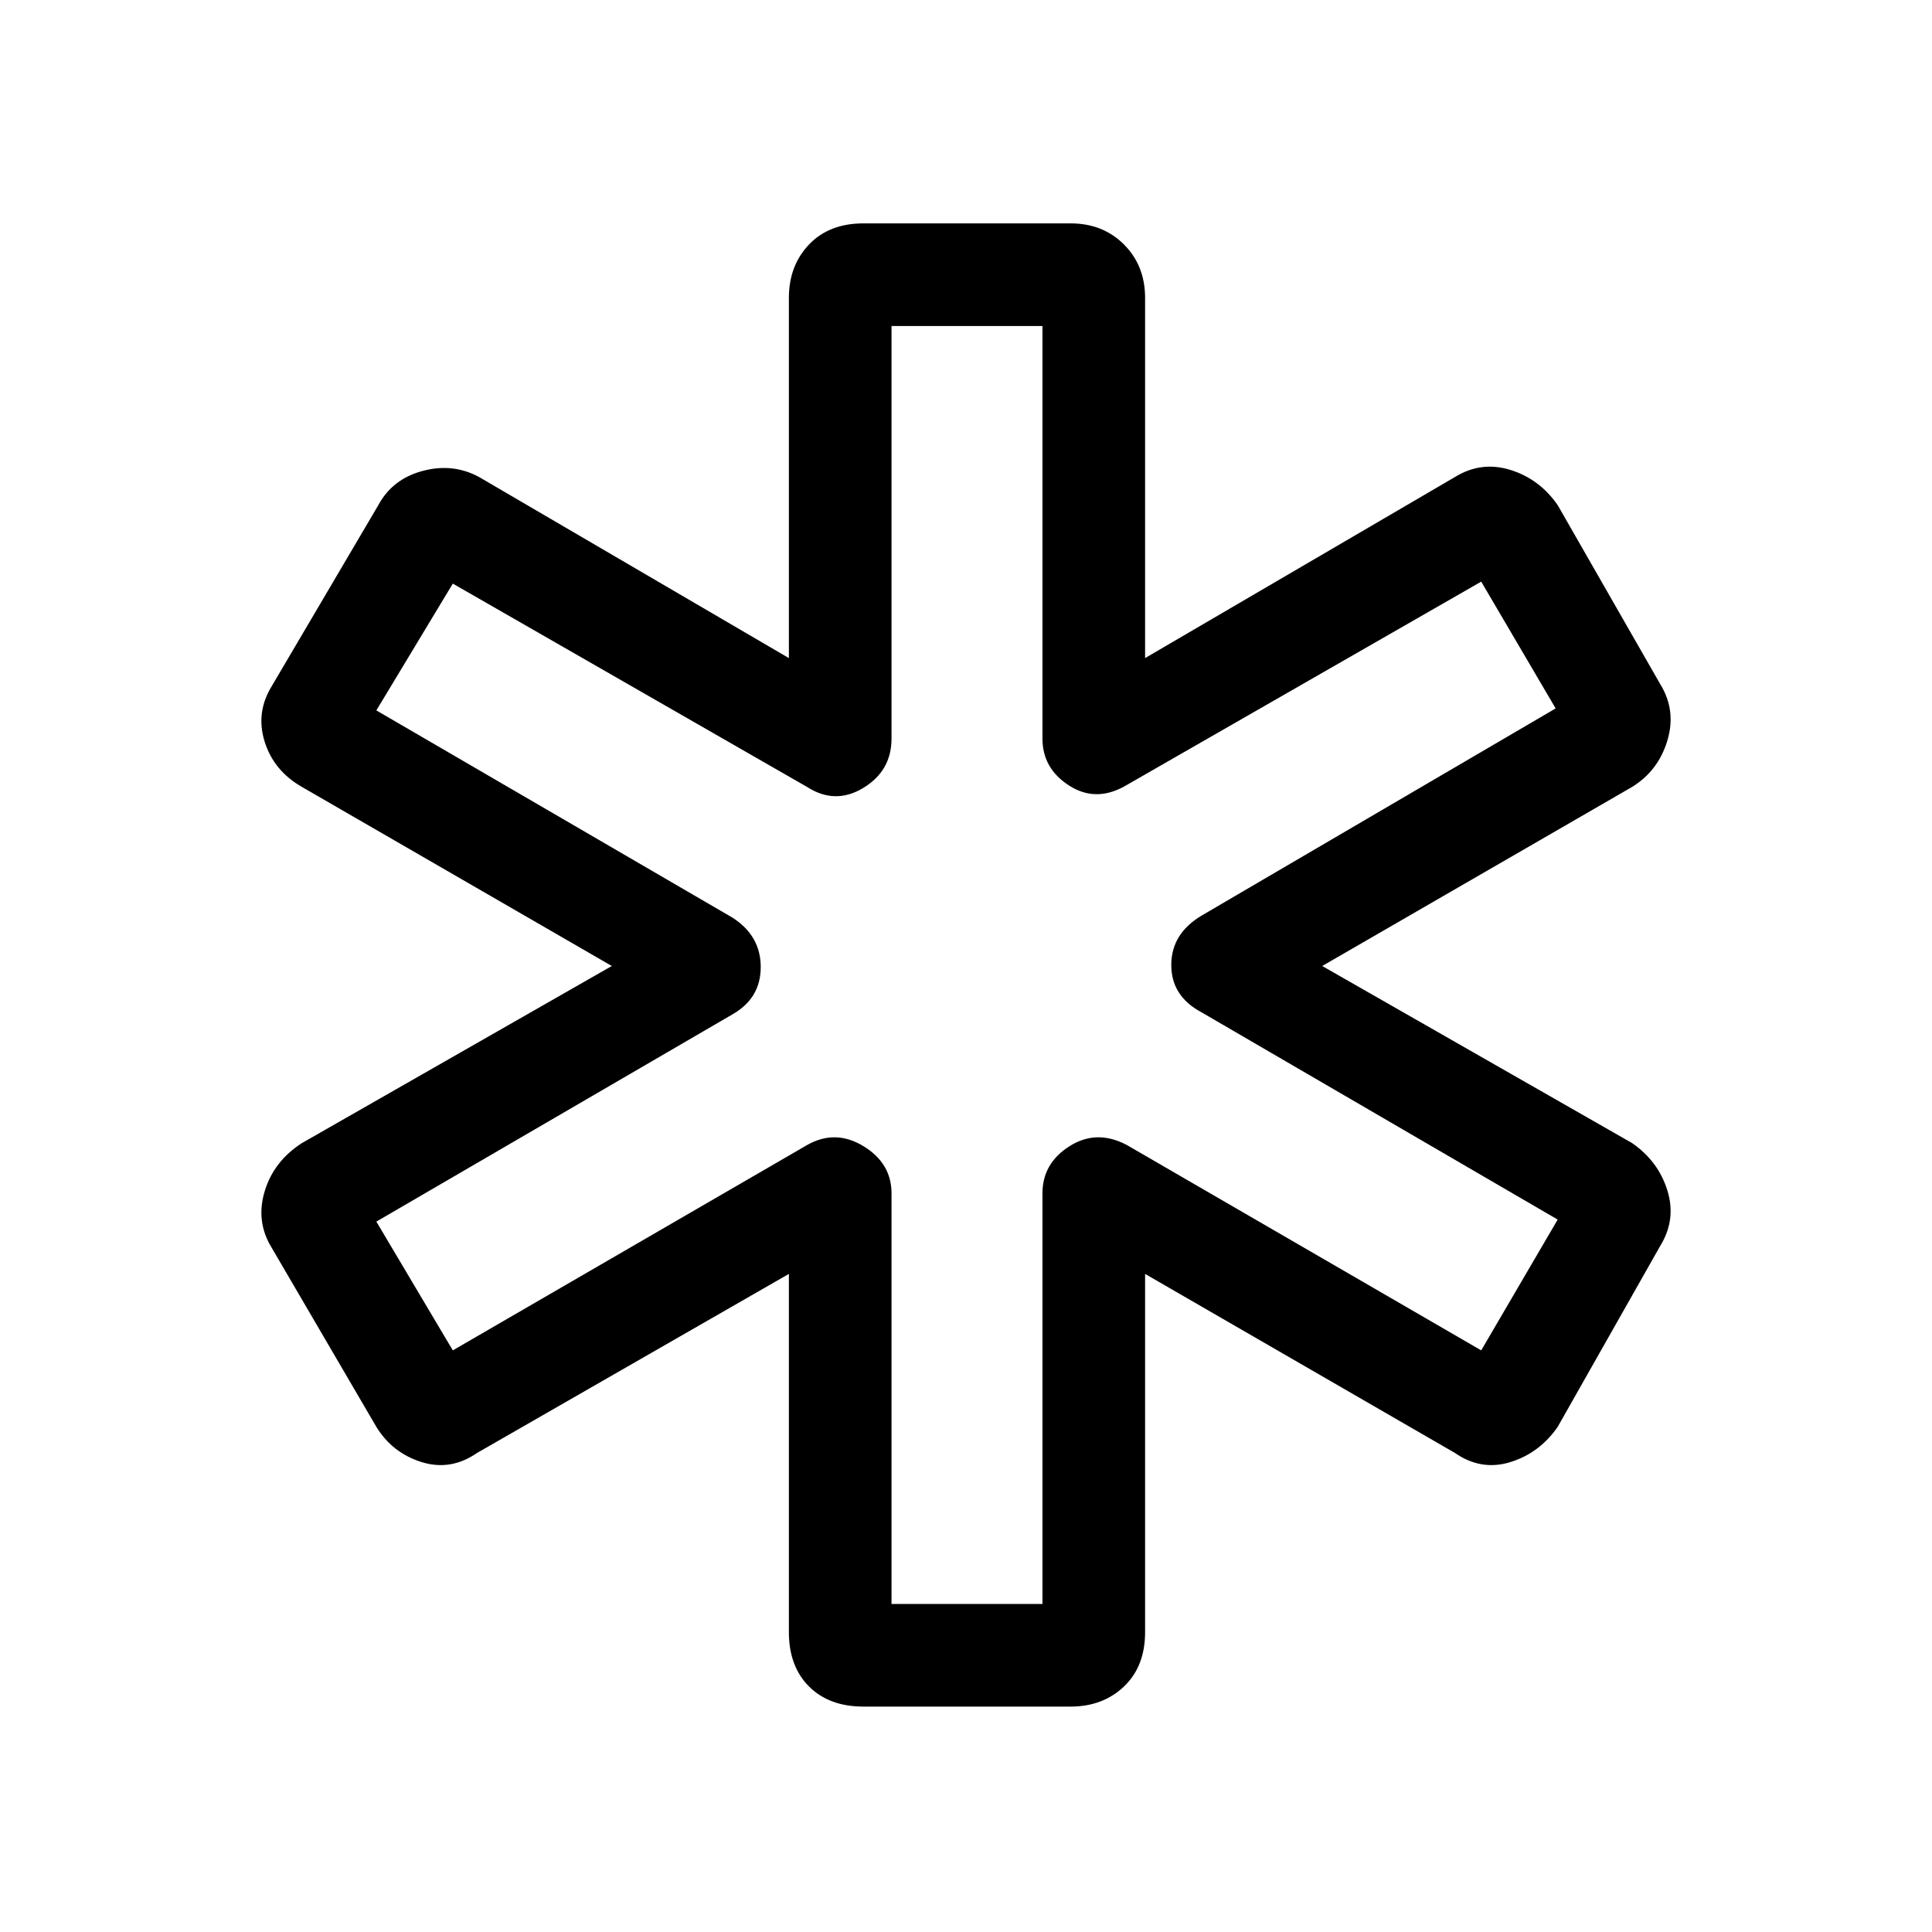 <svg xmlns="http://www.w3.org/2000/svg" height="40" width="40"><path d="M17.875 35.333q-.708 0-1.125-.416-.417-.417-.417-1.125v-7.417l-6.458 3.708q-.542.375-1.146.188-.604-.188-.937-.729l-2.167-3.709q-.333-.541-.146-1.166.188-.625.771-1L12.667 20 6.25 16.292q-.583-.334-.771-.938-.187-.604.146-1.146l2.208-3.75q.292-.541.917-.708.625-.167 1.167.125l6.416 3.75V6.167q0-.667.417-1.105.417-.437 1.125-.437h4.292q.666 0 1.104.437.437.438.437 1.105v7.458l6.417-3.75q.542-.333 1.146-.146.604.188.979.729l2.125 3.709q.333.541.146 1.166-.188.625-.729.959L27.375 20l6.417 3.667q.541.375.729.979.187.604-.146 1.146l-2.125 3.75q-.375.541-.979.729-.604.187-1.146-.188l-6.417-3.708v7.417q0 .708-.437 1.125-.438.416-1.104.416Zm.583-2.125h3.125v-8.5q0-.625.563-.979.562-.354 1.187-.021l7.334 4.25 1.583-2.708-7.375-4.292q-.625-.333-.625-.979 0-.646.625-1.021l7.333-4.291-1.541-2.625-7.334 4.208q-.625.375-1.187.021-.563-.354-.563-.979V6.75h-3.125v8.542q0 .666-.583 1.02-.583.355-1.167-.02l-7.333-4.209-1.583 2.625L15.167 19q.583.375.583 1.021 0 .646-.583.979l-7.375 4.292 1.583 2.666 7.333-4.25q.584-.333 1.167.021.583.354.583.979ZM20.042 20Z"/></svg>